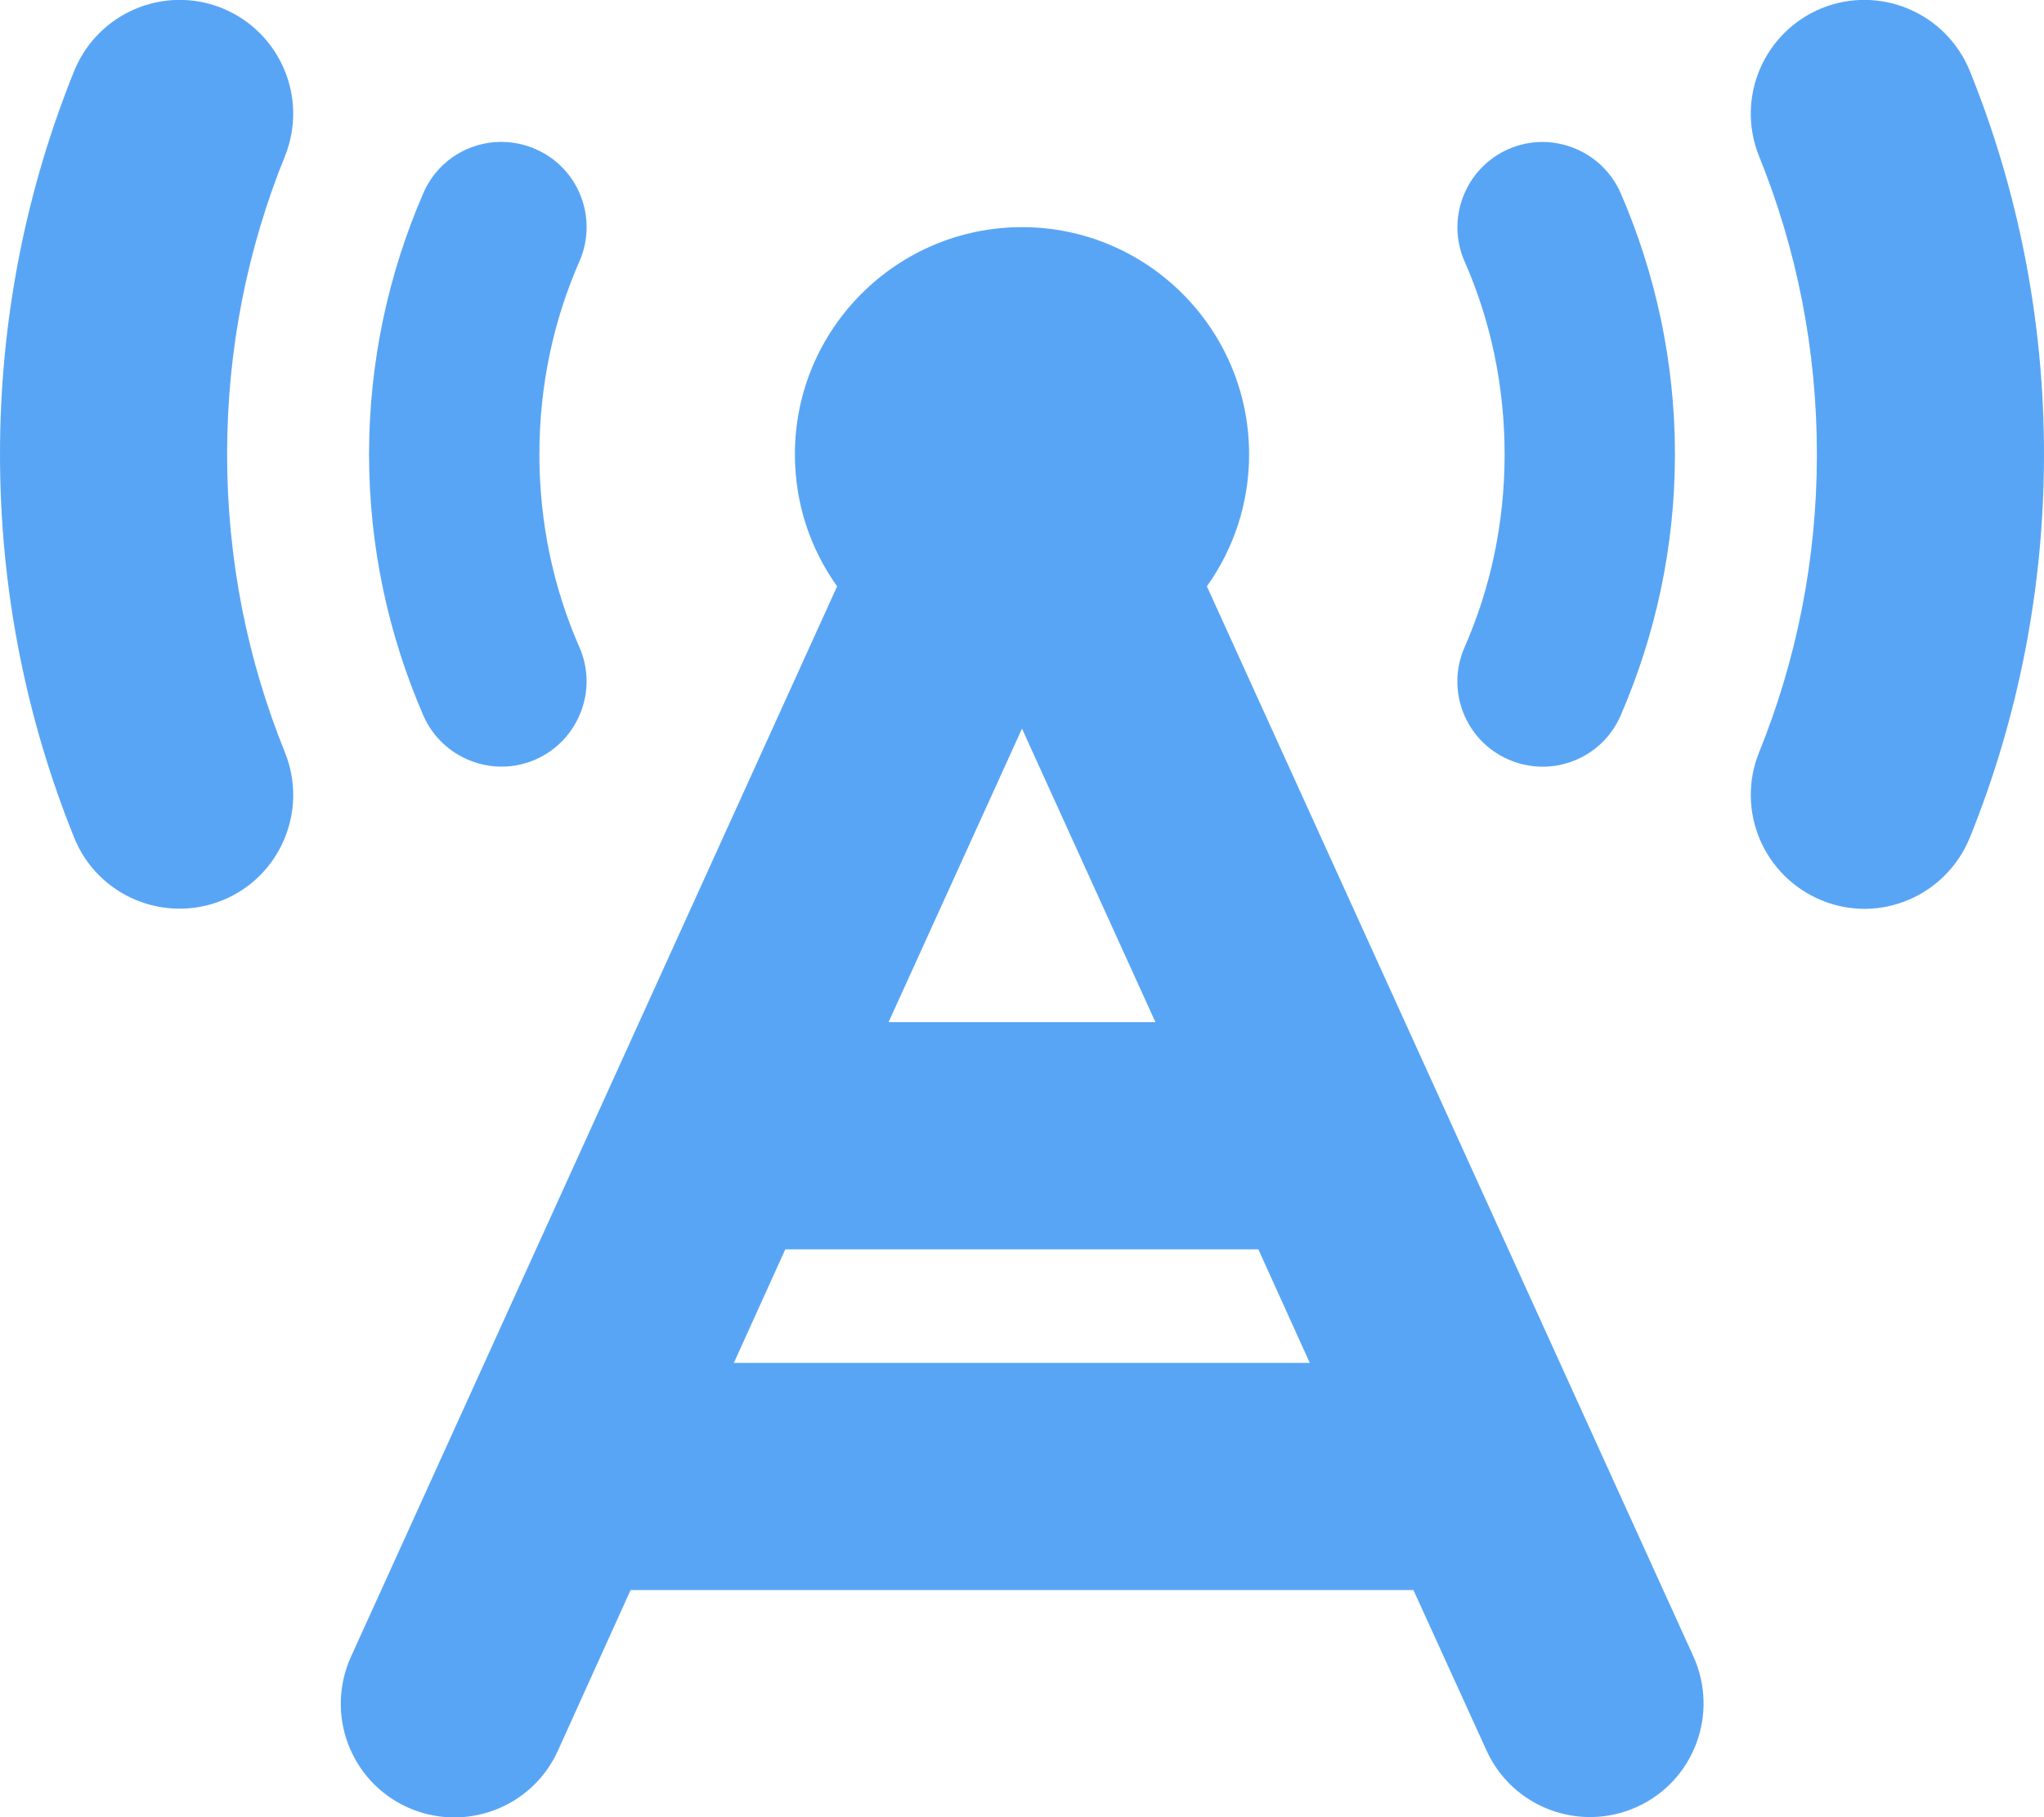 <svg width="576" height="512" viewBox="0 0 576 512" fill="none" xmlns="http://www.w3.org/2000/svg">
<g clip-path="url(#clip0_837_8)">
<path d="M62.6 2.3C46.2 -4.3 27.6 3.6 20.9 20C7.4 53.4 0 89.9 0 128C0 166.1 7.4 202.6 20.9 236C27.5 252.4 46.2 260.3 62.6 253.7C79 247.1 86.9 228.4 80.3 212C69.8 186.1 64 157.8 64 128C64 98.2 69.8 69.9 80.3 44C86.9 27.6 79 9 62.6 2.3ZM513.4 2.3C497 9 489.1 27.6 495.7 44C506.2 69.9 512 98.2 512 128C512 157.8 506.2 186.1 495.7 212C489.1 228.4 497 247 513.4 253.7C529.8 260.4 548.4 252.4 555.1 236C568.6 202.6 576 166.1 576 128C576 89.9 568.6 53.4 555.1 20C548.4 3.6 529.8 -4.3 513.4 2.3ZM340.1 165.2C347.6 154.7 352 141.9 352 128C352 92.7 323.3 64 288 64C252.7 64 224 92.7 224 128C224 141.9 228.4 154.7 235.9 165.2L98.9 466.8C91.6 482.9 98.7 501.9 114.8 509.2C130.9 516.5 149.9 509.4 157.2 493.3L177.7 448H398.3L418.9 493.2C426.2 509.3 445.2 516.4 461.3 509.1C477.4 501.8 484.5 482.8 477.2 466.7L340.1 165.2ZM369.2 384H206.8L221.3 352H354.6L369.1 384H369.2ZM288 205.3L325.6 288H250.4L288 205.3ZM163.3 73.6C168.6 61.5 163.1 47.3 150.9 42C138.7 36.7 124.6 42.2 119.3 54.4C109.5 77 104 101.9 104 128C104 154.1 109.5 179 119.3 201.6C124.6 213.7 138.8 219.3 150.9 214C163 208.7 168.6 194.5 163.3 182.4C156 165.8 152 147.4 152 128C152 108.6 156 90.2 163.3 73.6ZM456.7 54.4C451.4 42.3 437.2 36.7 425.1 42C413 47.3 407.4 61.5 412.7 73.6C420 90.2 424 108.6 424 128C424 147.4 420 165.8 412.7 182.4C407.4 194.5 412.9 208.7 425.1 214C437.3 219.3 451.4 213.8 456.7 201.6C466.5 179 472 154.1 472 128C472 101.9 466.5 77 456.7 54.4Z" fill="#59A5F5 "/>
</g>
<defs>
<clipPath id="clip0_837_8">
<rect width="576" height="512" fill="white"/>
</clipPath>
</defs>
</svg>
